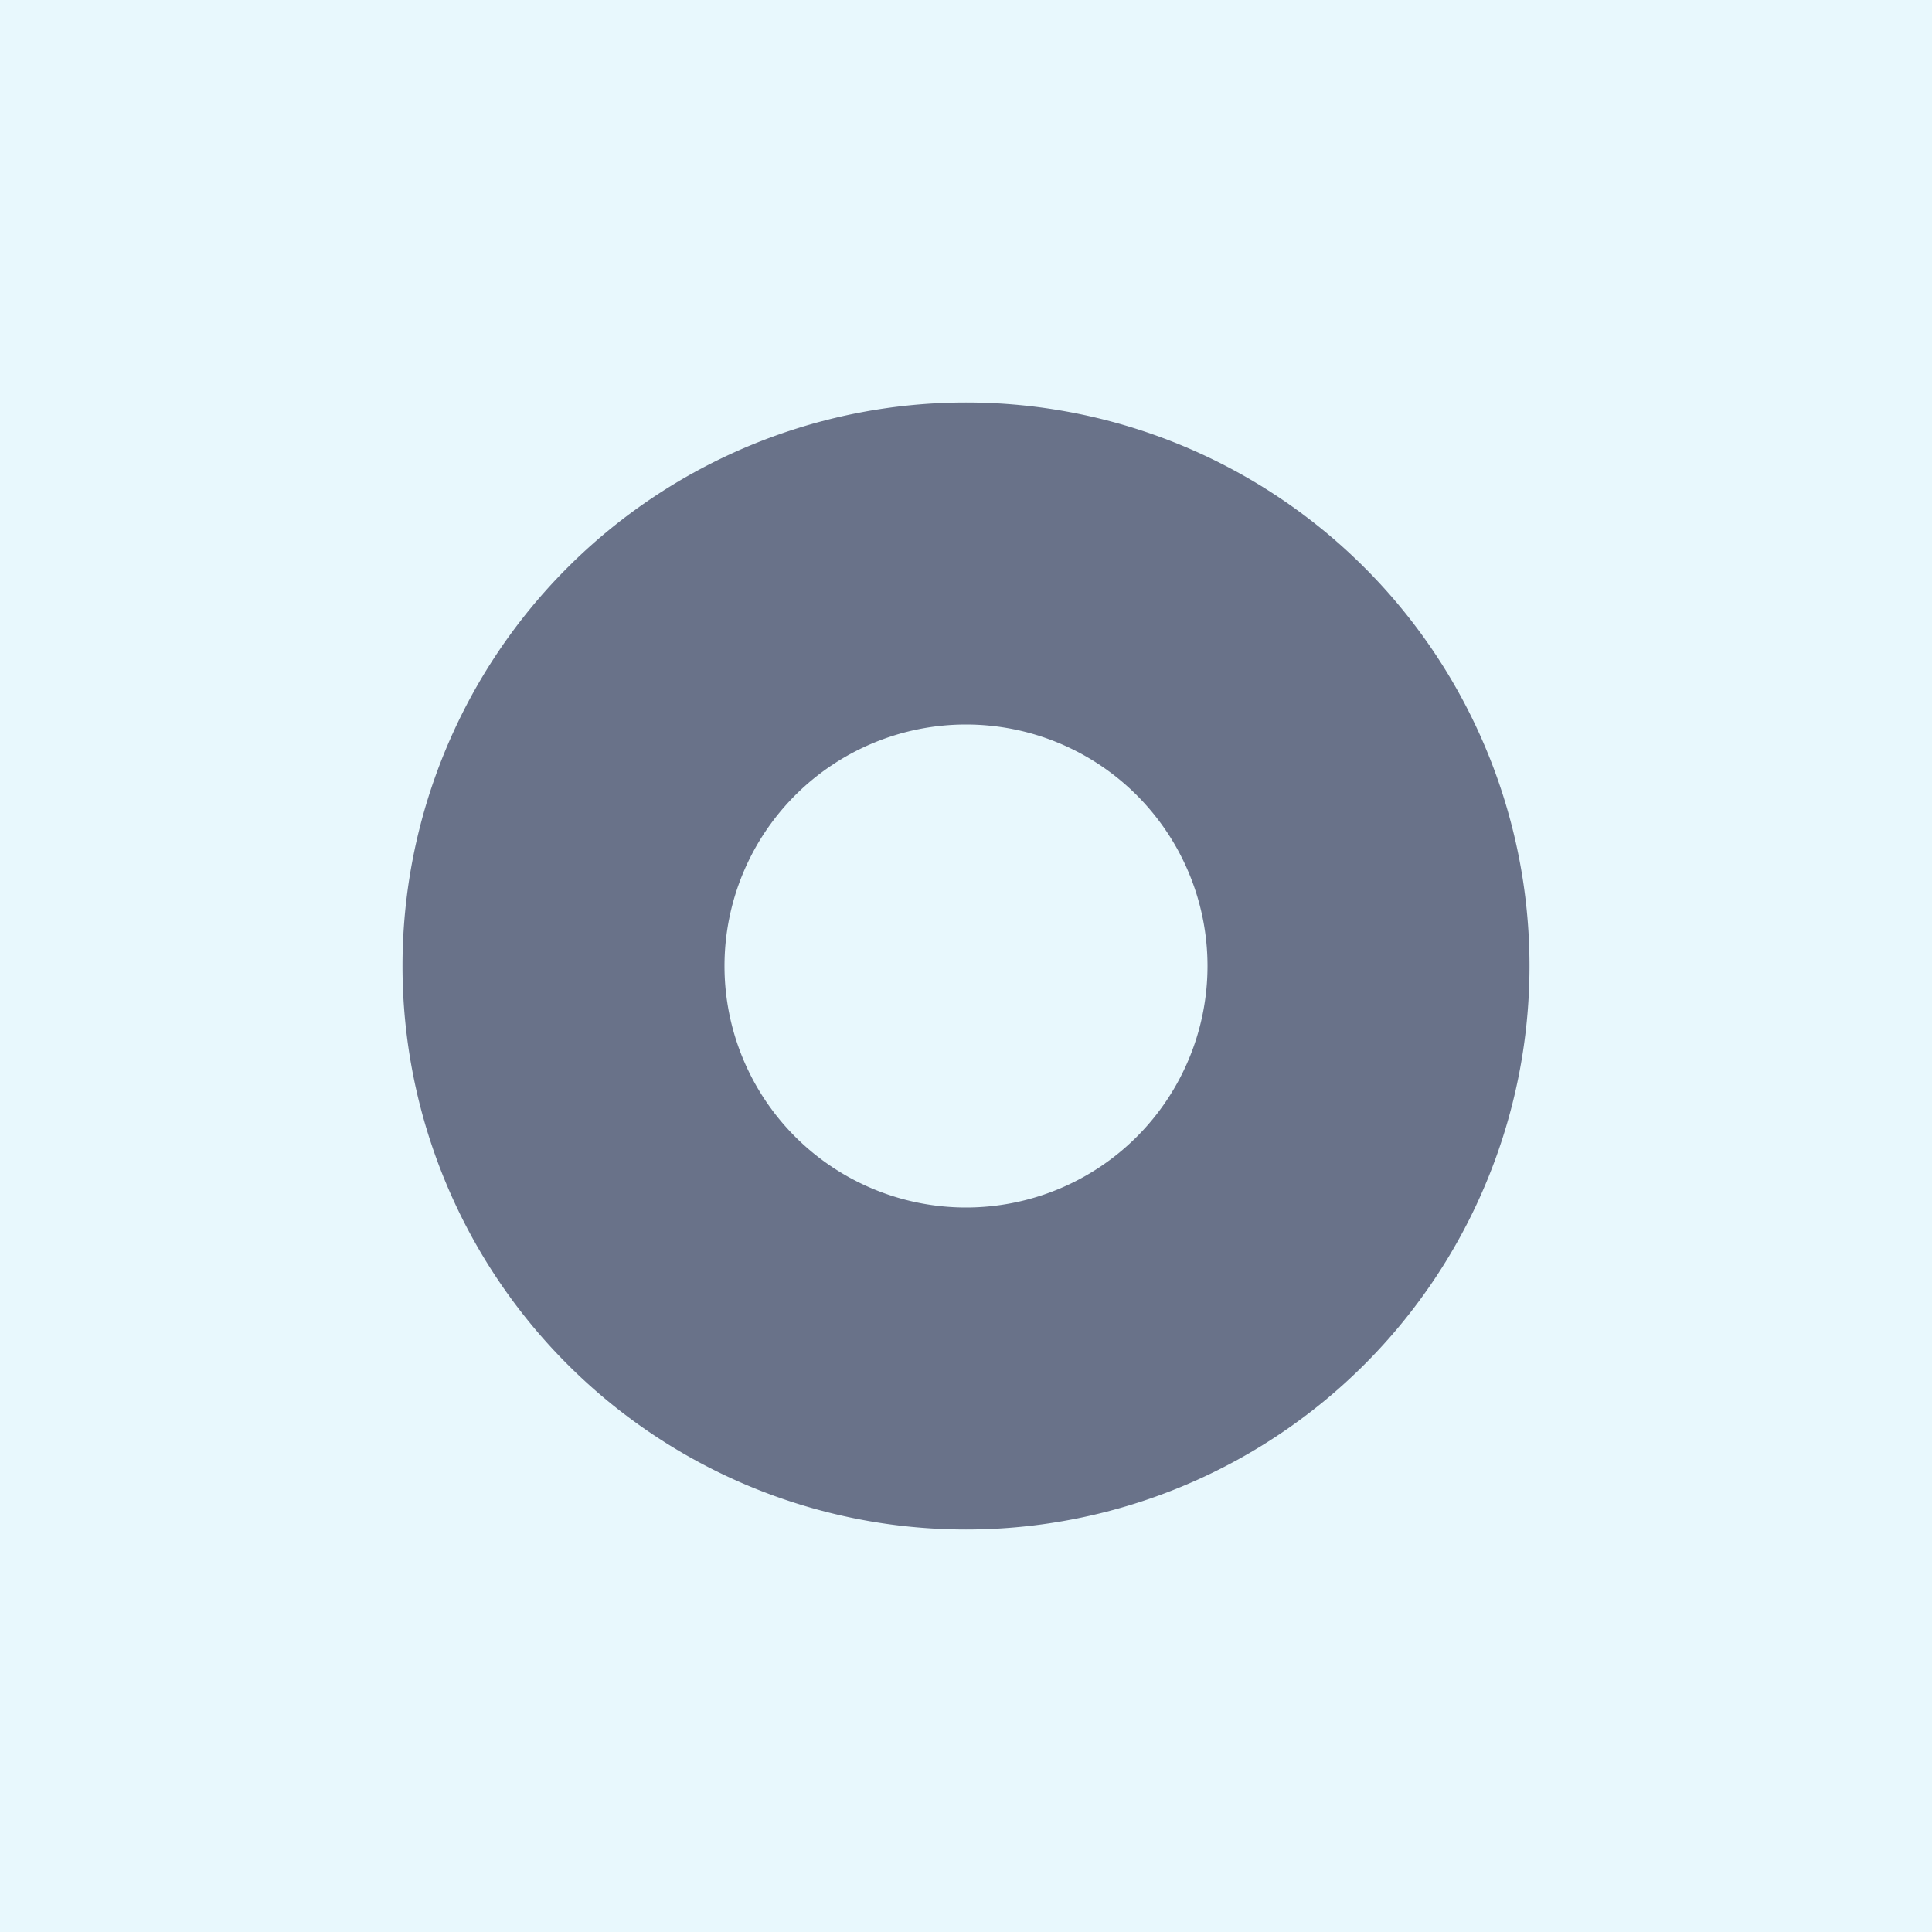 <svg xmlns="http://www.w3.org/2000/svg" width="24" height="24" viewBox="0 0 24 24">
    <g fill="none" fill-rule="evenodd">
        <path fill="#E8F8FD" d="M-905-492H535v748H-905z"/>
        <path fill="#697289" fill-rule="nonzero" d="M12 19a7 7 0 1 1 0-14 7 7 0 0 1 0 14zm0-4a3 3 0 1 0 0-6 3 3 0 0 0 0 6z"/>
    </g>
</svg>
